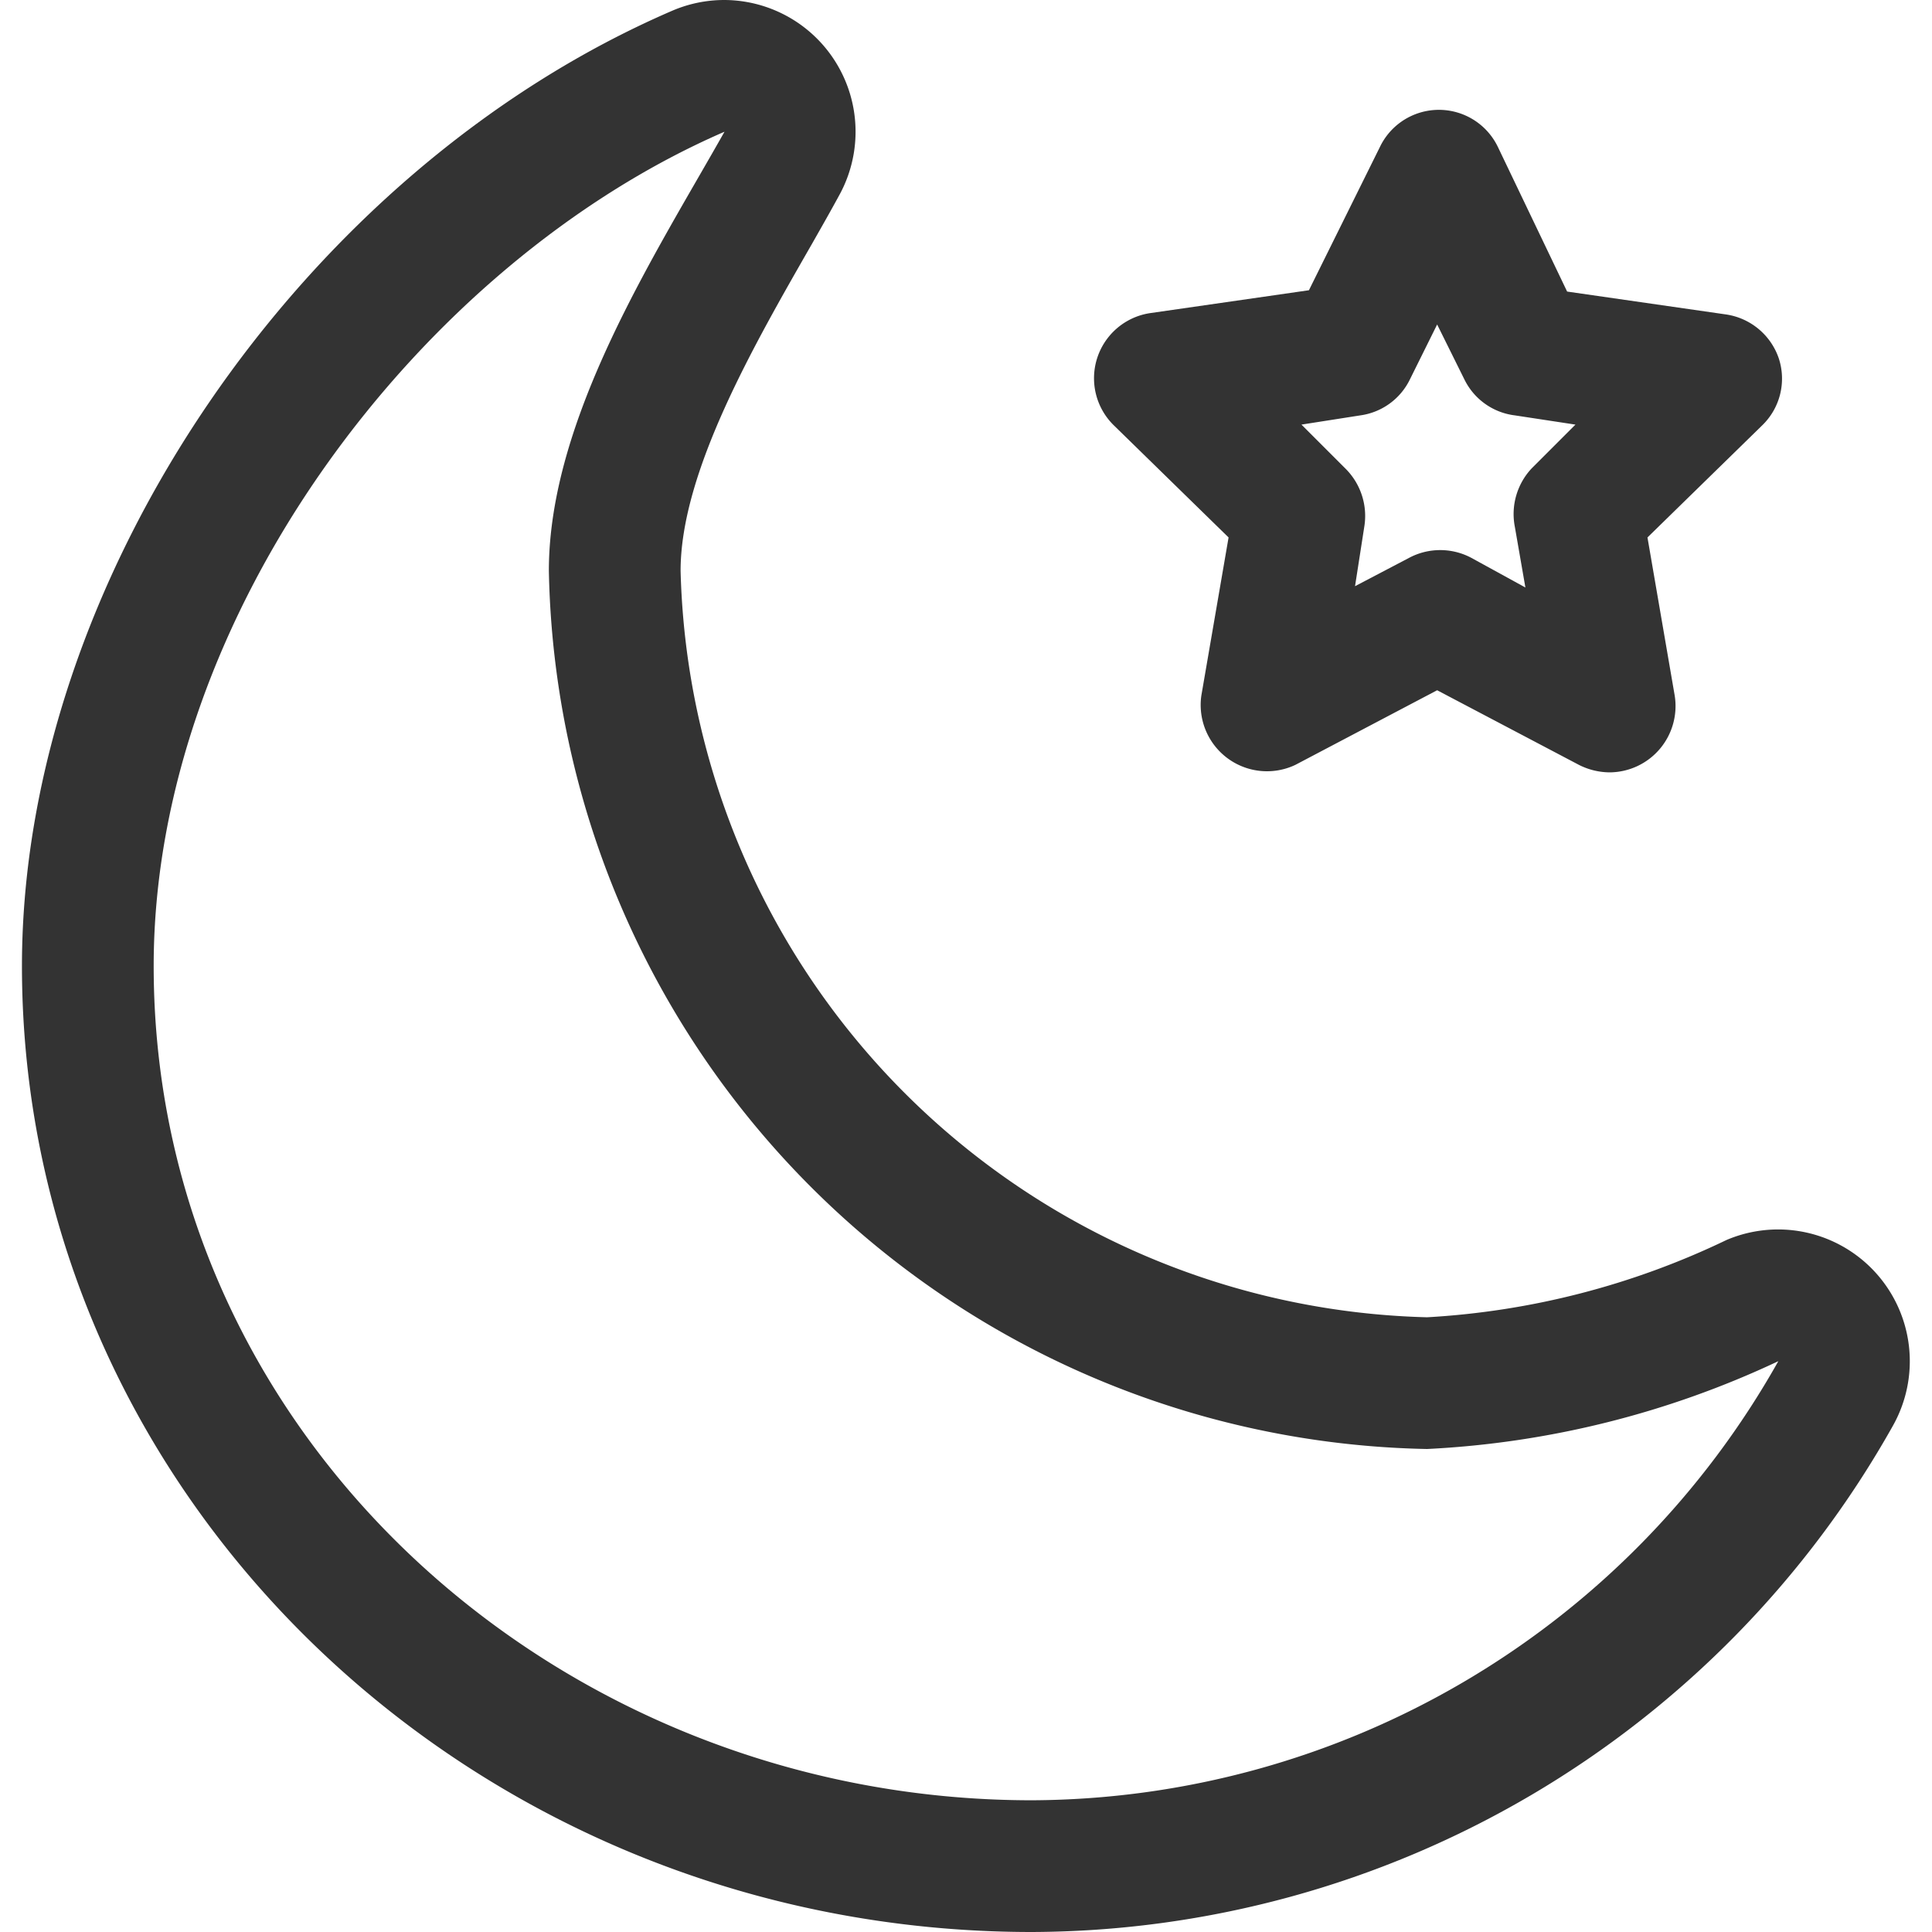 <?xml version="1.0" standalone="no"?><!DOCTYPE svg PUBLIC "-//W3C//DTD SVG 1.1//EN" "http://www.w3.org/Graphics/SVG/1.1/DTD/svg11.dtd"><svg class="icon" width="200px" height="200.00px" viewBox="0 0 1024 1024" version="1.1" xmlns="http://www.w3.org/2000/svg"><path fill="#333333" d="M994.444 674.909A69.818 69.818 0 0 0 942.545 651.636a69.818 69.818 0 0 0-27.462 5.585A420.305 420.305 0 0 1 756.364 698.182a406.109 406.109 0 0 1-395.636-395.636c0-52.364 38.865-119.622 69.818-173.615 4.887-8.611 9.542-16.756 13.964-24.902A69.818 69.818 0 0 0 384 0a69.818 69.818 0 0 0-27.462 5.585C159.884 90.298 11.636 307.898 11.636 512c0 282.298 240.175 512 535.273 512a525.265 525.265 0 0 0 456.378-268.335 69.818 69.818 0 0 0-8.844-80.756zM546.909 954.182C296.727 954.182 81.455 762.182 81.455 512 81.455 325.818 222.953 139.636 384 69.818c-37.004 65.629-93.091 151.971-93.091 232.727a474.531 474.531 0 0 0 465.455 465.455 493.382 493.382 0 0 0 186.182-46.545 455.913 455.913 0 0 1-395.636 232.727z"  /><path fill="#333333" d="M651.171 284.858l-14.429 83.782A35.142 35.142 0 0 0 686.545 405.411l75.171-39.564 75.171 39.564a36.538 36.538 0 0 0 16.291 3.956 35.142 35.142 0 0 0 34.444-40.727l-14.429-83.782 60.742-59.345a34.444 34.444 0 0 0 8.844-35.607 34.909 34.909 0 0 0-28.16-23.273l-84.015-12.102-36.771-76.8a34.676 34.676 0 0 0-62.371 0l-37.702 76.102-84.015 12.102a34.909 34.909 0 0 0-19.316 59.578z m69.818-64.698a34.444 34.444 0 0 0 26.298-19.084l14.429-29.091 14.429 29.091a34.444 34.444 0 0 0 26.764 19.084l32.116 4.887-23.273 23.273A35.375 35.375 0 0 0 802.909 279.273l5.585 32.116L779.636 295.564a35.142 35.142 0 0 0-32.582 0l-28.858 15.127 4.887-31.418a35.375 35.375 0 0 0-10.007-30.953l-23.273-23.273z"  /></svg>